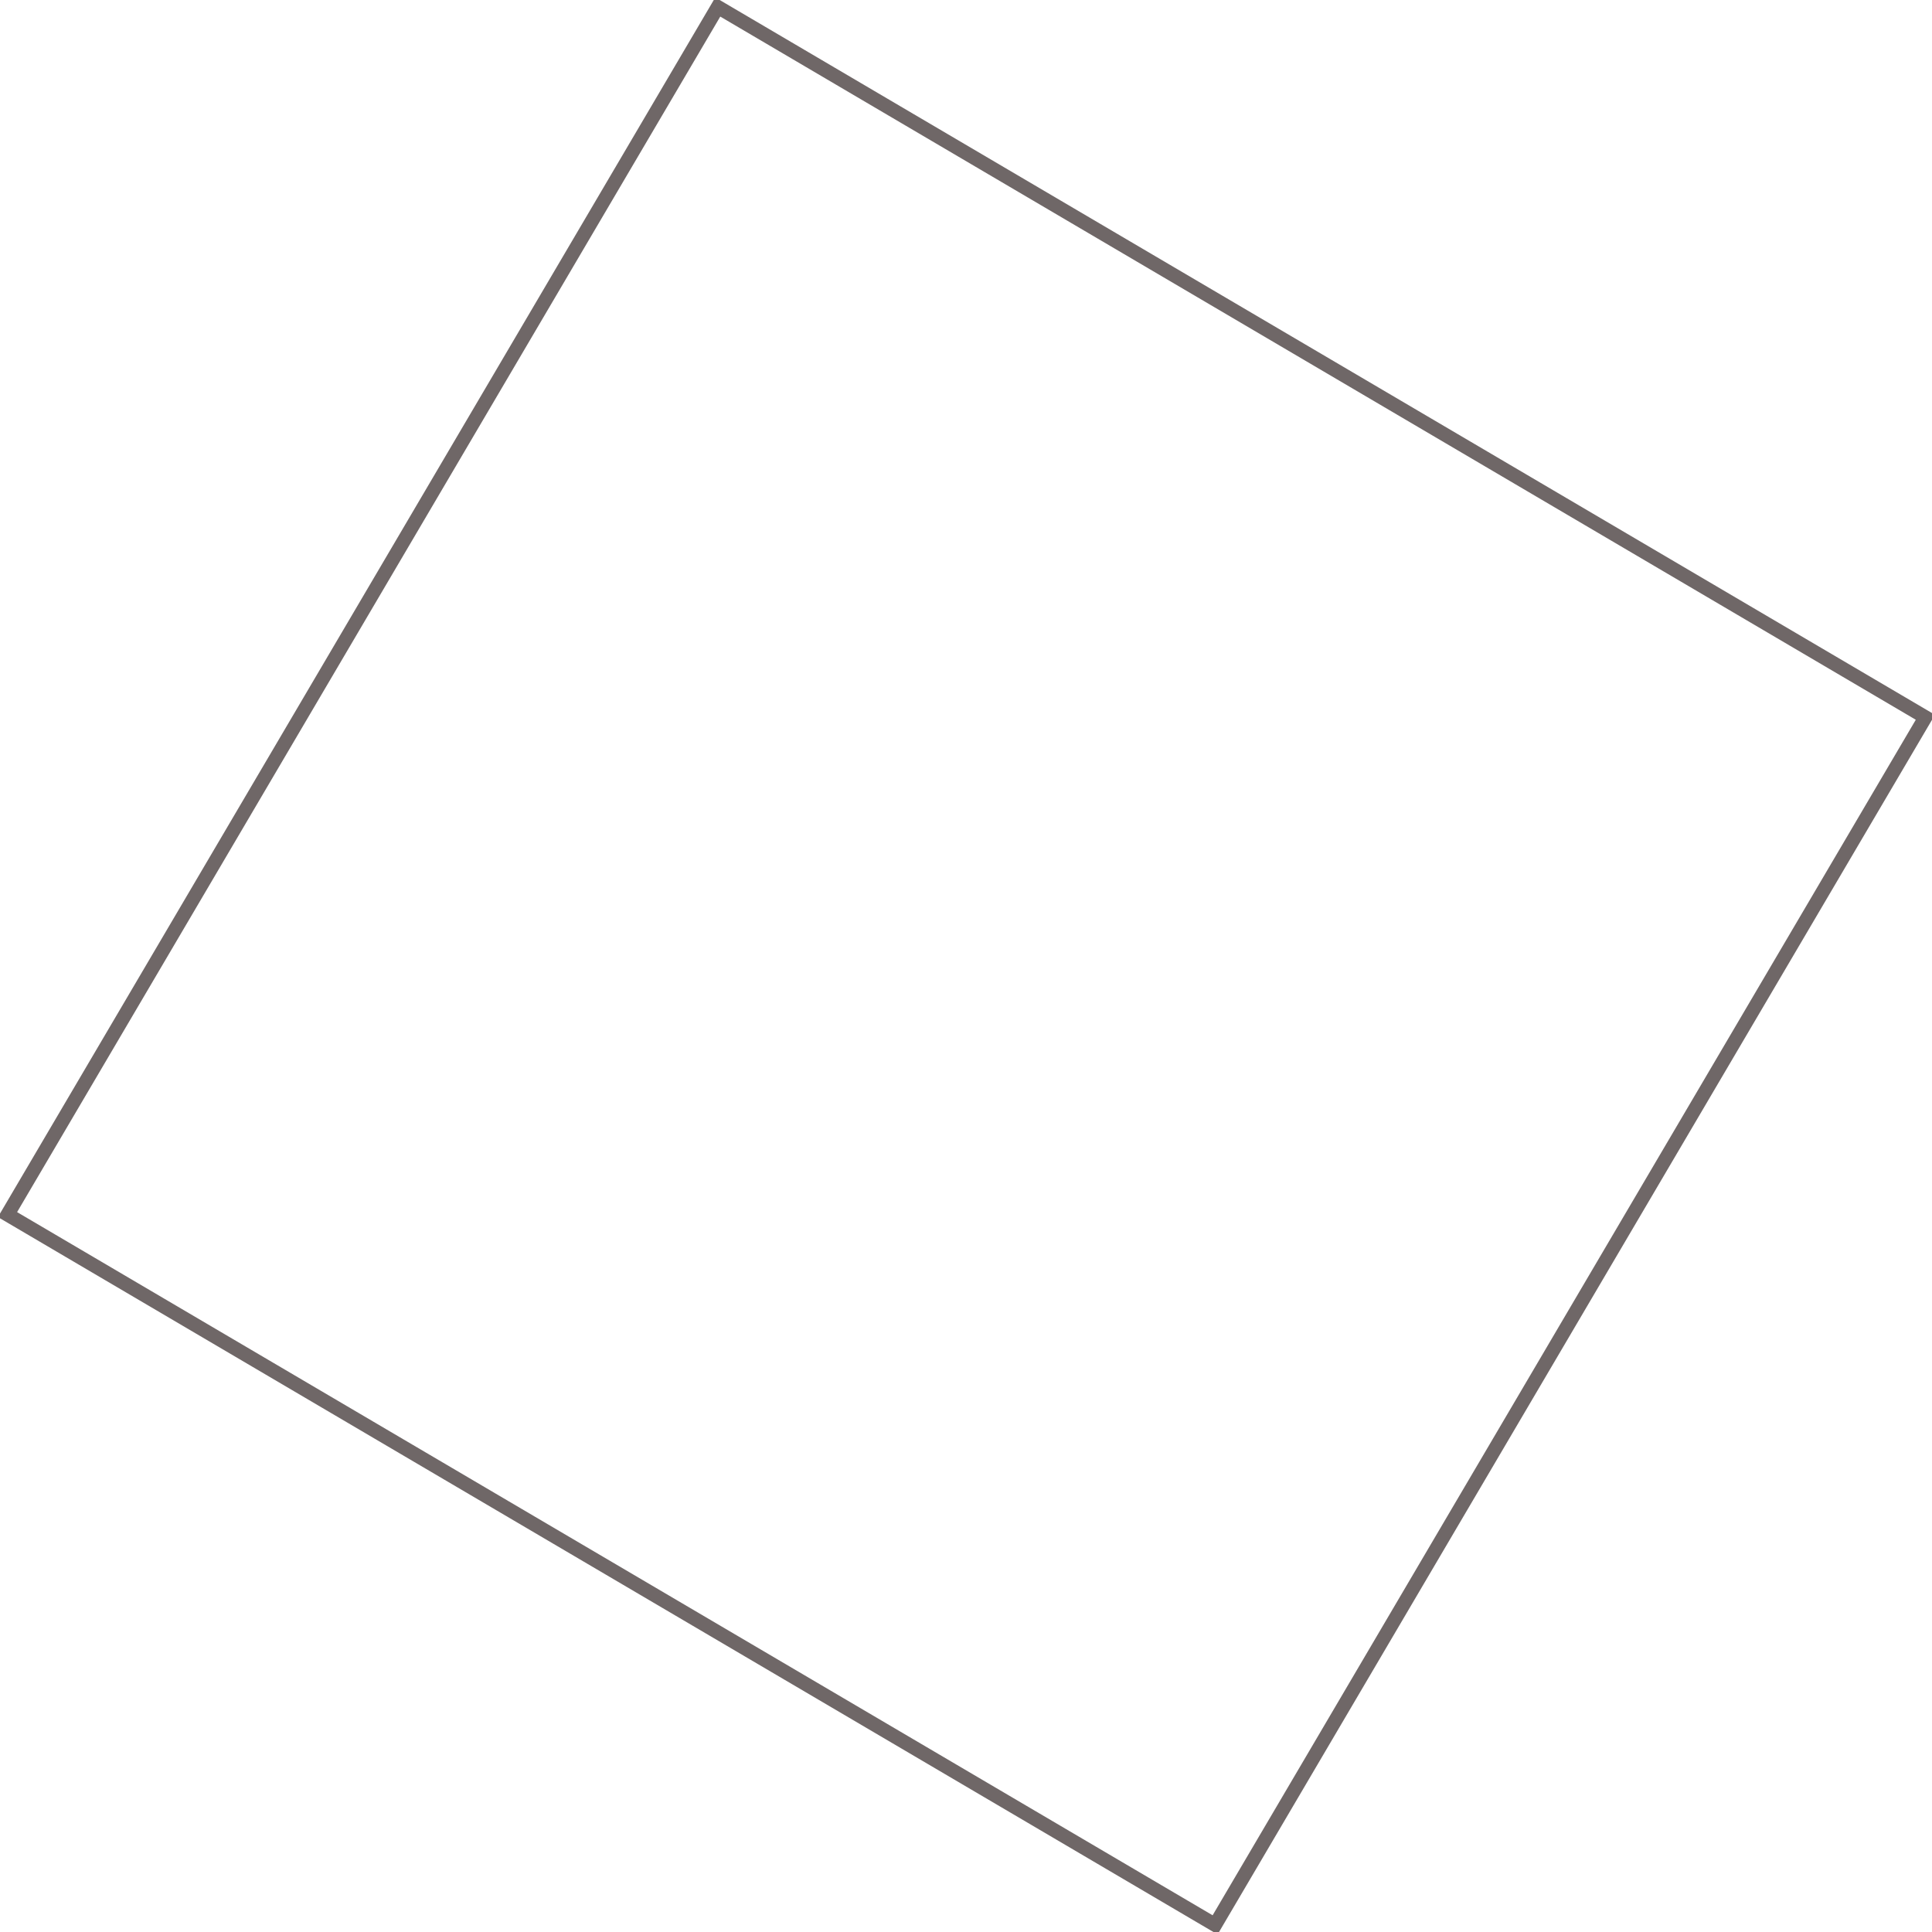 <svg xmlns:xlink="http://www.w3.org/1999/xlink" width="138" xmlns="http://www.w3.org/2000/svg" height="138" id="screenshot-efe998f9-7bac-80d6-8001-a74f5dc8b2af" viewBox="-18.967 -18.967 138 138" style="-webkit-print-color-adjust: exact;" fill="none" version="1.1"><g id="shape-efe998f9-7bac-80d6-8001-a74f5dc8b2af"><g id="fills-efe998f9-7bac-80d6-8001-a74f5dc8b2af"><rect rx="0" ry="0" x="0" y="0" transform="matrix(0.862,0.507,-0.507,0.862,32.303,-18.467)" width="100.066" height="100.066" style="fill: rgb(177, 178, 181); fill-opacity: 0;"/></g><g id="strokes-efe998f9-7bac-80d6-8001-a74f5dc8b2af"><g class="stroke-shape"><rect rx="0" ry="0" x="0" y="0" transform="matrix(0.862,0.507,-0.507,0.862,32.303,-18.467)" width="100.066" height="100.066" style="fill: none; stroke-width: 1; stroke: rgb(111, 103, 103); stroke-opacity: 1;"/></g></g></g></svg>